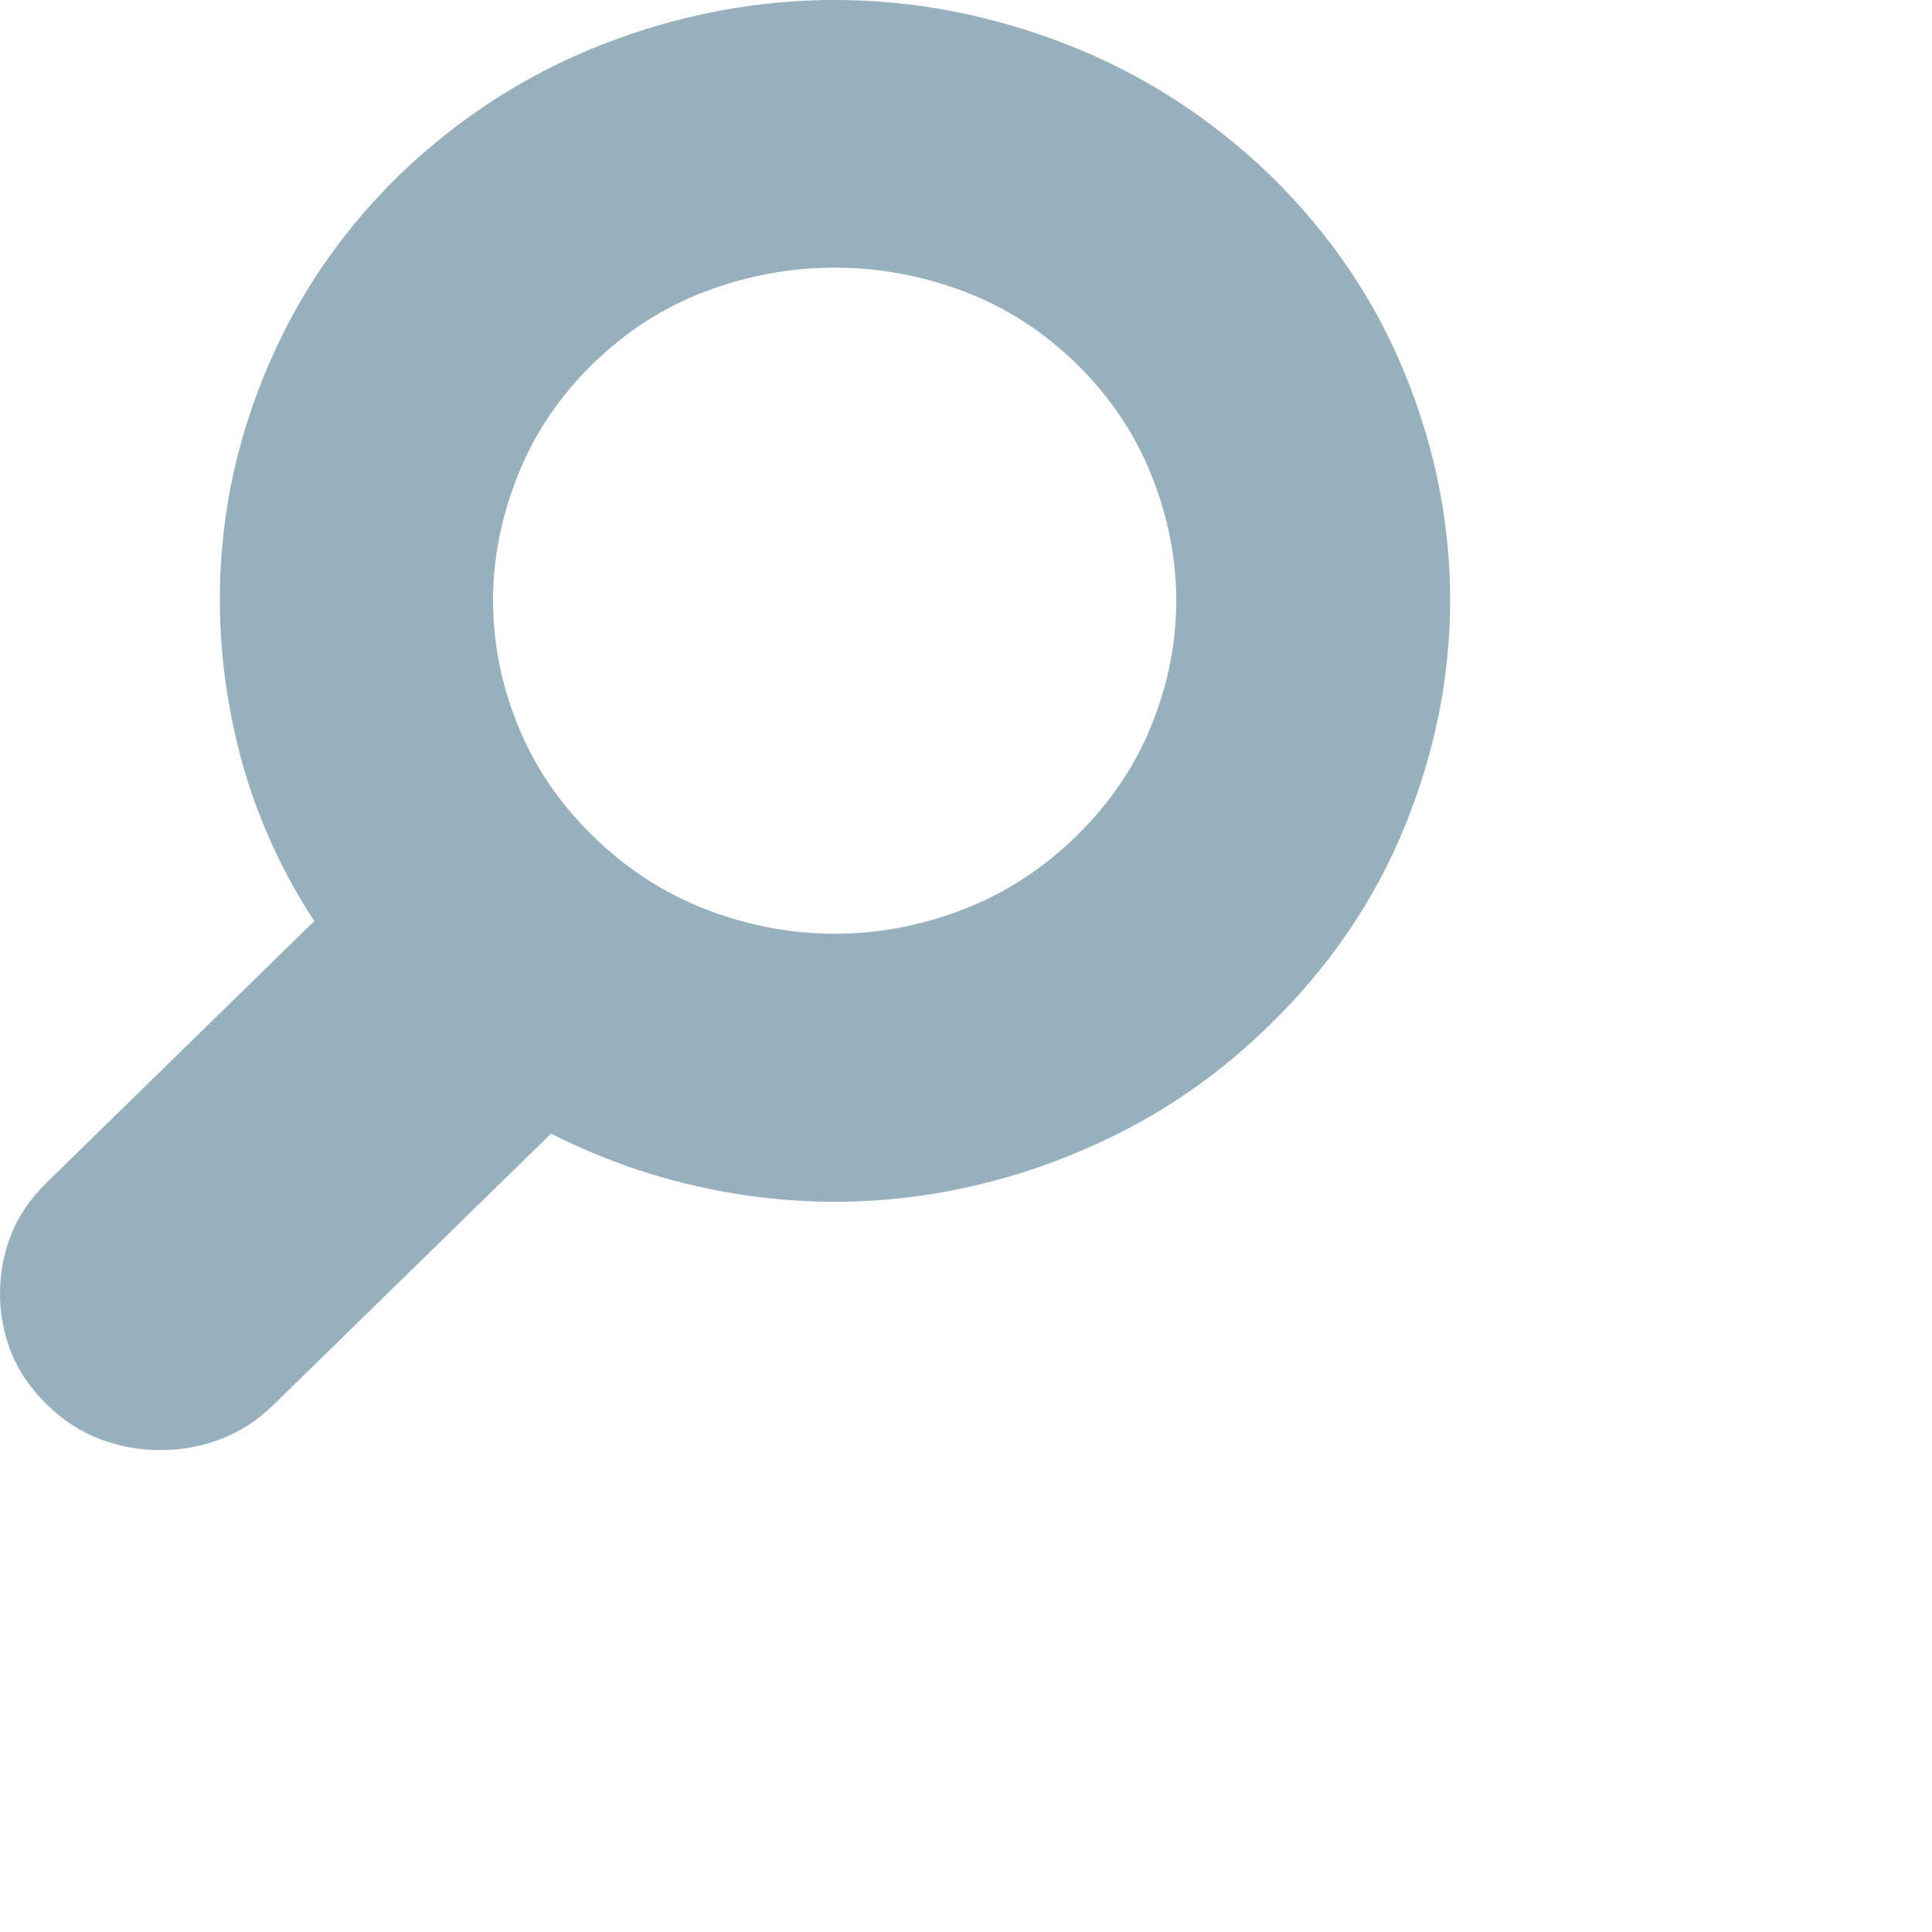 <svg 
 xmlns="http://www.w3.org/2000/svg"
 xmlns:xlink="http://www.w3.org/1999/xlink"
 width="0.564cm" height="0.564cm">
<path fill-rule="evenodd"  fill="rgb(150, 176, 189)"
 d="M11.876,9.225 C12.243,8.866 12.519,8.460 12.702,8.009 C12.886,7.557 12.978,7.097 12.978,6.628 C12.978,6.159 12.886,5.695 12.702,5.238 C12.519,4.780 12.243,4.372 11.876,4.013 C11.508,3.654 11.093,3.388 10.631,3.214 C10.169,3.040 9.695,2.953 9.209,2.953 C8.723,2.953 8.249,3.040 7.787,3.214 C7.324,3.388 6.910,3.654 6.542,4.013 C6.175,4.372 5.899,4.780 5.716,5.238 C5.532,5.695 5.440,6.159 5.440,6.628 C5.440,7.097 5.532,7.557 5.716,8.009 C5.899,8.460 6.175,8.866 6.542,9.225 C6.910,9.584 7.324,9.853 7.787,10.033 C8.249,10.212 8.723,10.302 9.209,10.302 C9.695,10.302 10.169,10.212 10.631,10.033 C11.093,9.853 11.508,9.584 11.876,9.225 ZM14.009,1.928 C14.673,2.577 15.170,3.309 15.502,4.126 C15.834,4.942 16.000,5.773 16.000,6.619 C16.000,7.464 15.834,8.295 15.502,9.112 C15.170,9.928 14.673,10.661 14.009,11.309 C13.476,11.831 12.883,12.248 12.231,12.560 C11.579,12.873 10.904,13.081 10.205,13.186 C9.505,13.290 8.803,13.284 8.098,13.168 C7.393,13.052 6.720,12.832 6.080,12.508 L3.022,15.496 C2.844,15.670 2.649,15.797 2.436,15.878 C2.222,15.959 2.000,16.000 1.769,16.000 C1.538,16.000 1.316,15.959 1.102,15.878 C0.889,15.797 0.693,15.670 0.516,15.496 C0.338,15.322 0.207,15.131 0.124,14.923 C0.041,14.714 0.000,14.497 0.000,14.271 C0.000,14.046 0.041,13.829 0.124,13.620 C0.207,13.411 0.338,13.220 0.516,13.047 L3.467,10.163 C3.052,9.526 2.761,8.842 2.596,8.113 C2.430,7.383 2.385,6.654 2.462,5.924 C2.539,5.194 2.741,4.485 3.067,3.796 C3.393,3.107 3.840,2.484 4.409,1.928 C5.073,1.291 5.822,0.811 6.658,0.486 C7.493,0.162 8.344,0.000 9.209,0.000 C10.074,0.000 10.924,0.162 11.760,0.486 C12.596,0.811 13.345,1.291 14.009,1.928 Z"/>
</svg>